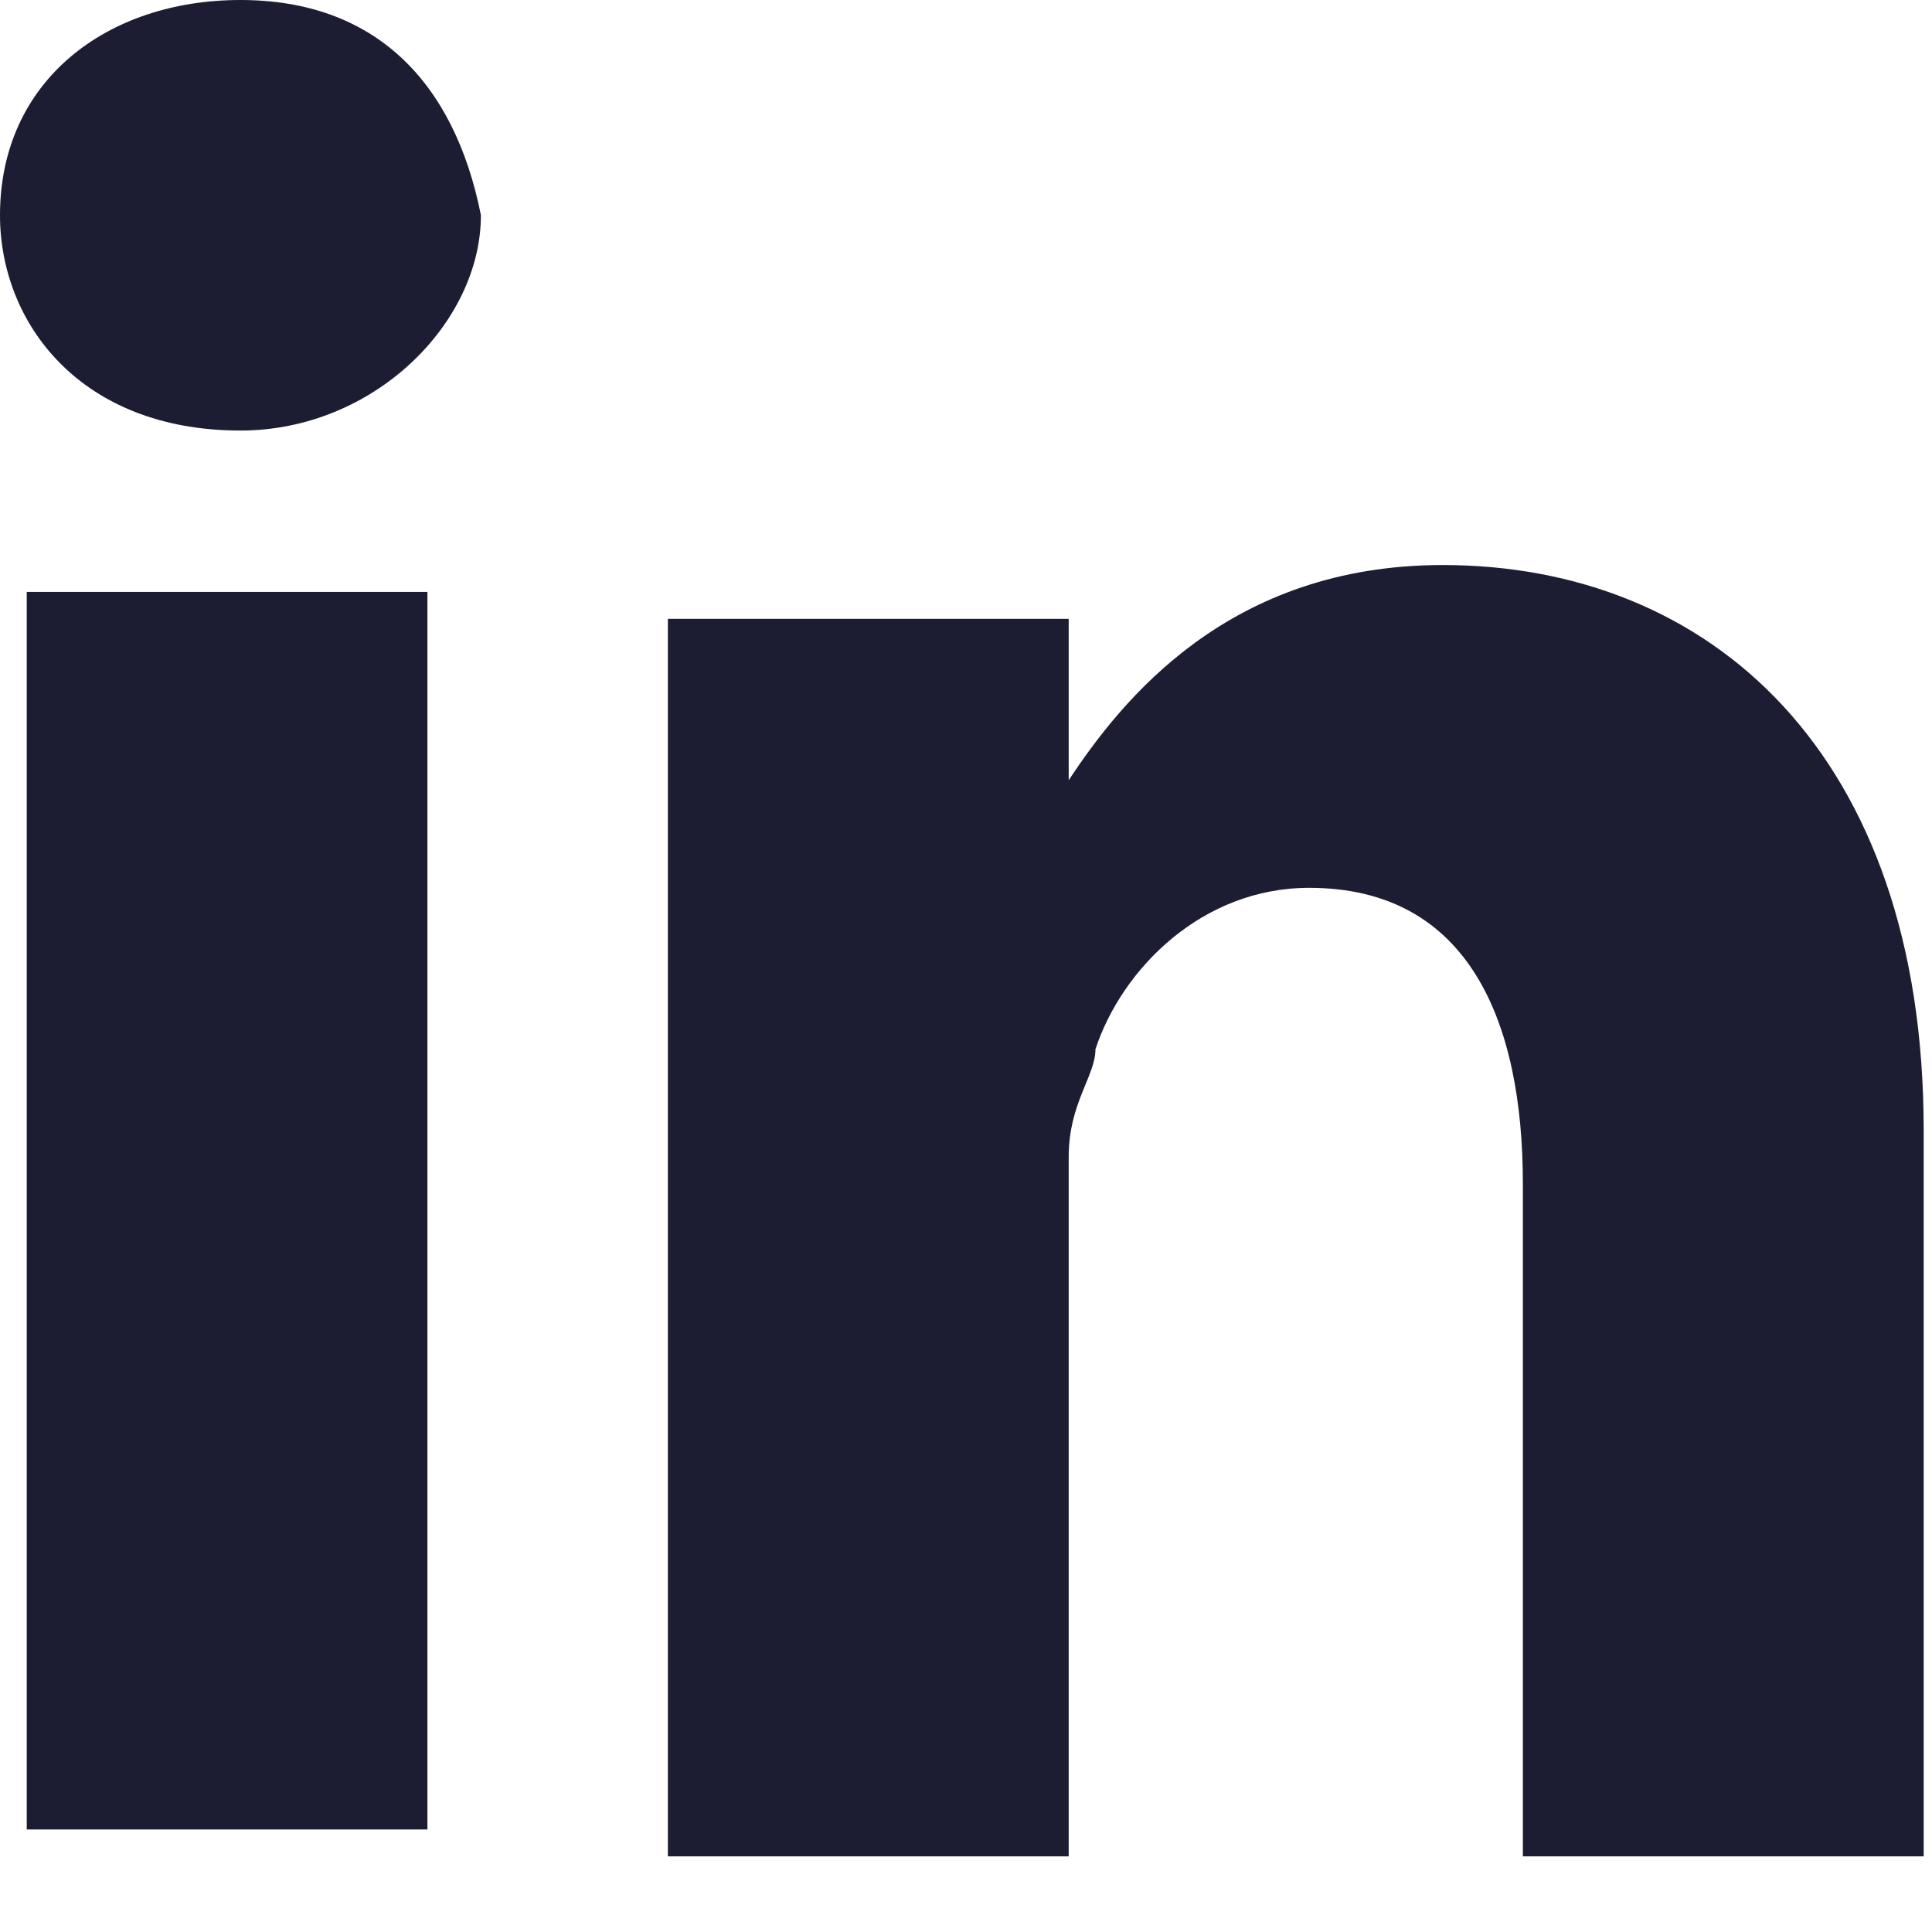 <svg width="13" height="13" viewBox="0 0 13 13" fill="none" xmlns="http://www.w3.org/2000/svg">
<path d="M12.944 7.603V12.491H10.247V7.965C10.247 6.879 9.887 5.974 8.809 5.974C8.09 5.974 7.55 6.517 7.371 7.06C7.371 7.241 7.191 7.422 7.191 7.784V12.491H4.494C4.494 12.491 4.494 4.888 4.494 4.164H7.191V5.25C7.55 4.707 8.269 3.802 9.708 3.802C11.505 3.802 12.944 5.069 12.944 7.603ZM1.618 0C0.719 0 0 0.543 0 1.448C0 2.172 0.539 2.897 1.618 2.897C2.517 2.897 3.236 2.172 3.236 1.448C3.056 0.543 2.517 0 1.618 0ZM0.18 12.31H2.876V3.983H0.18V12.31Z" fill="#1C1D32"/>
</svg>
